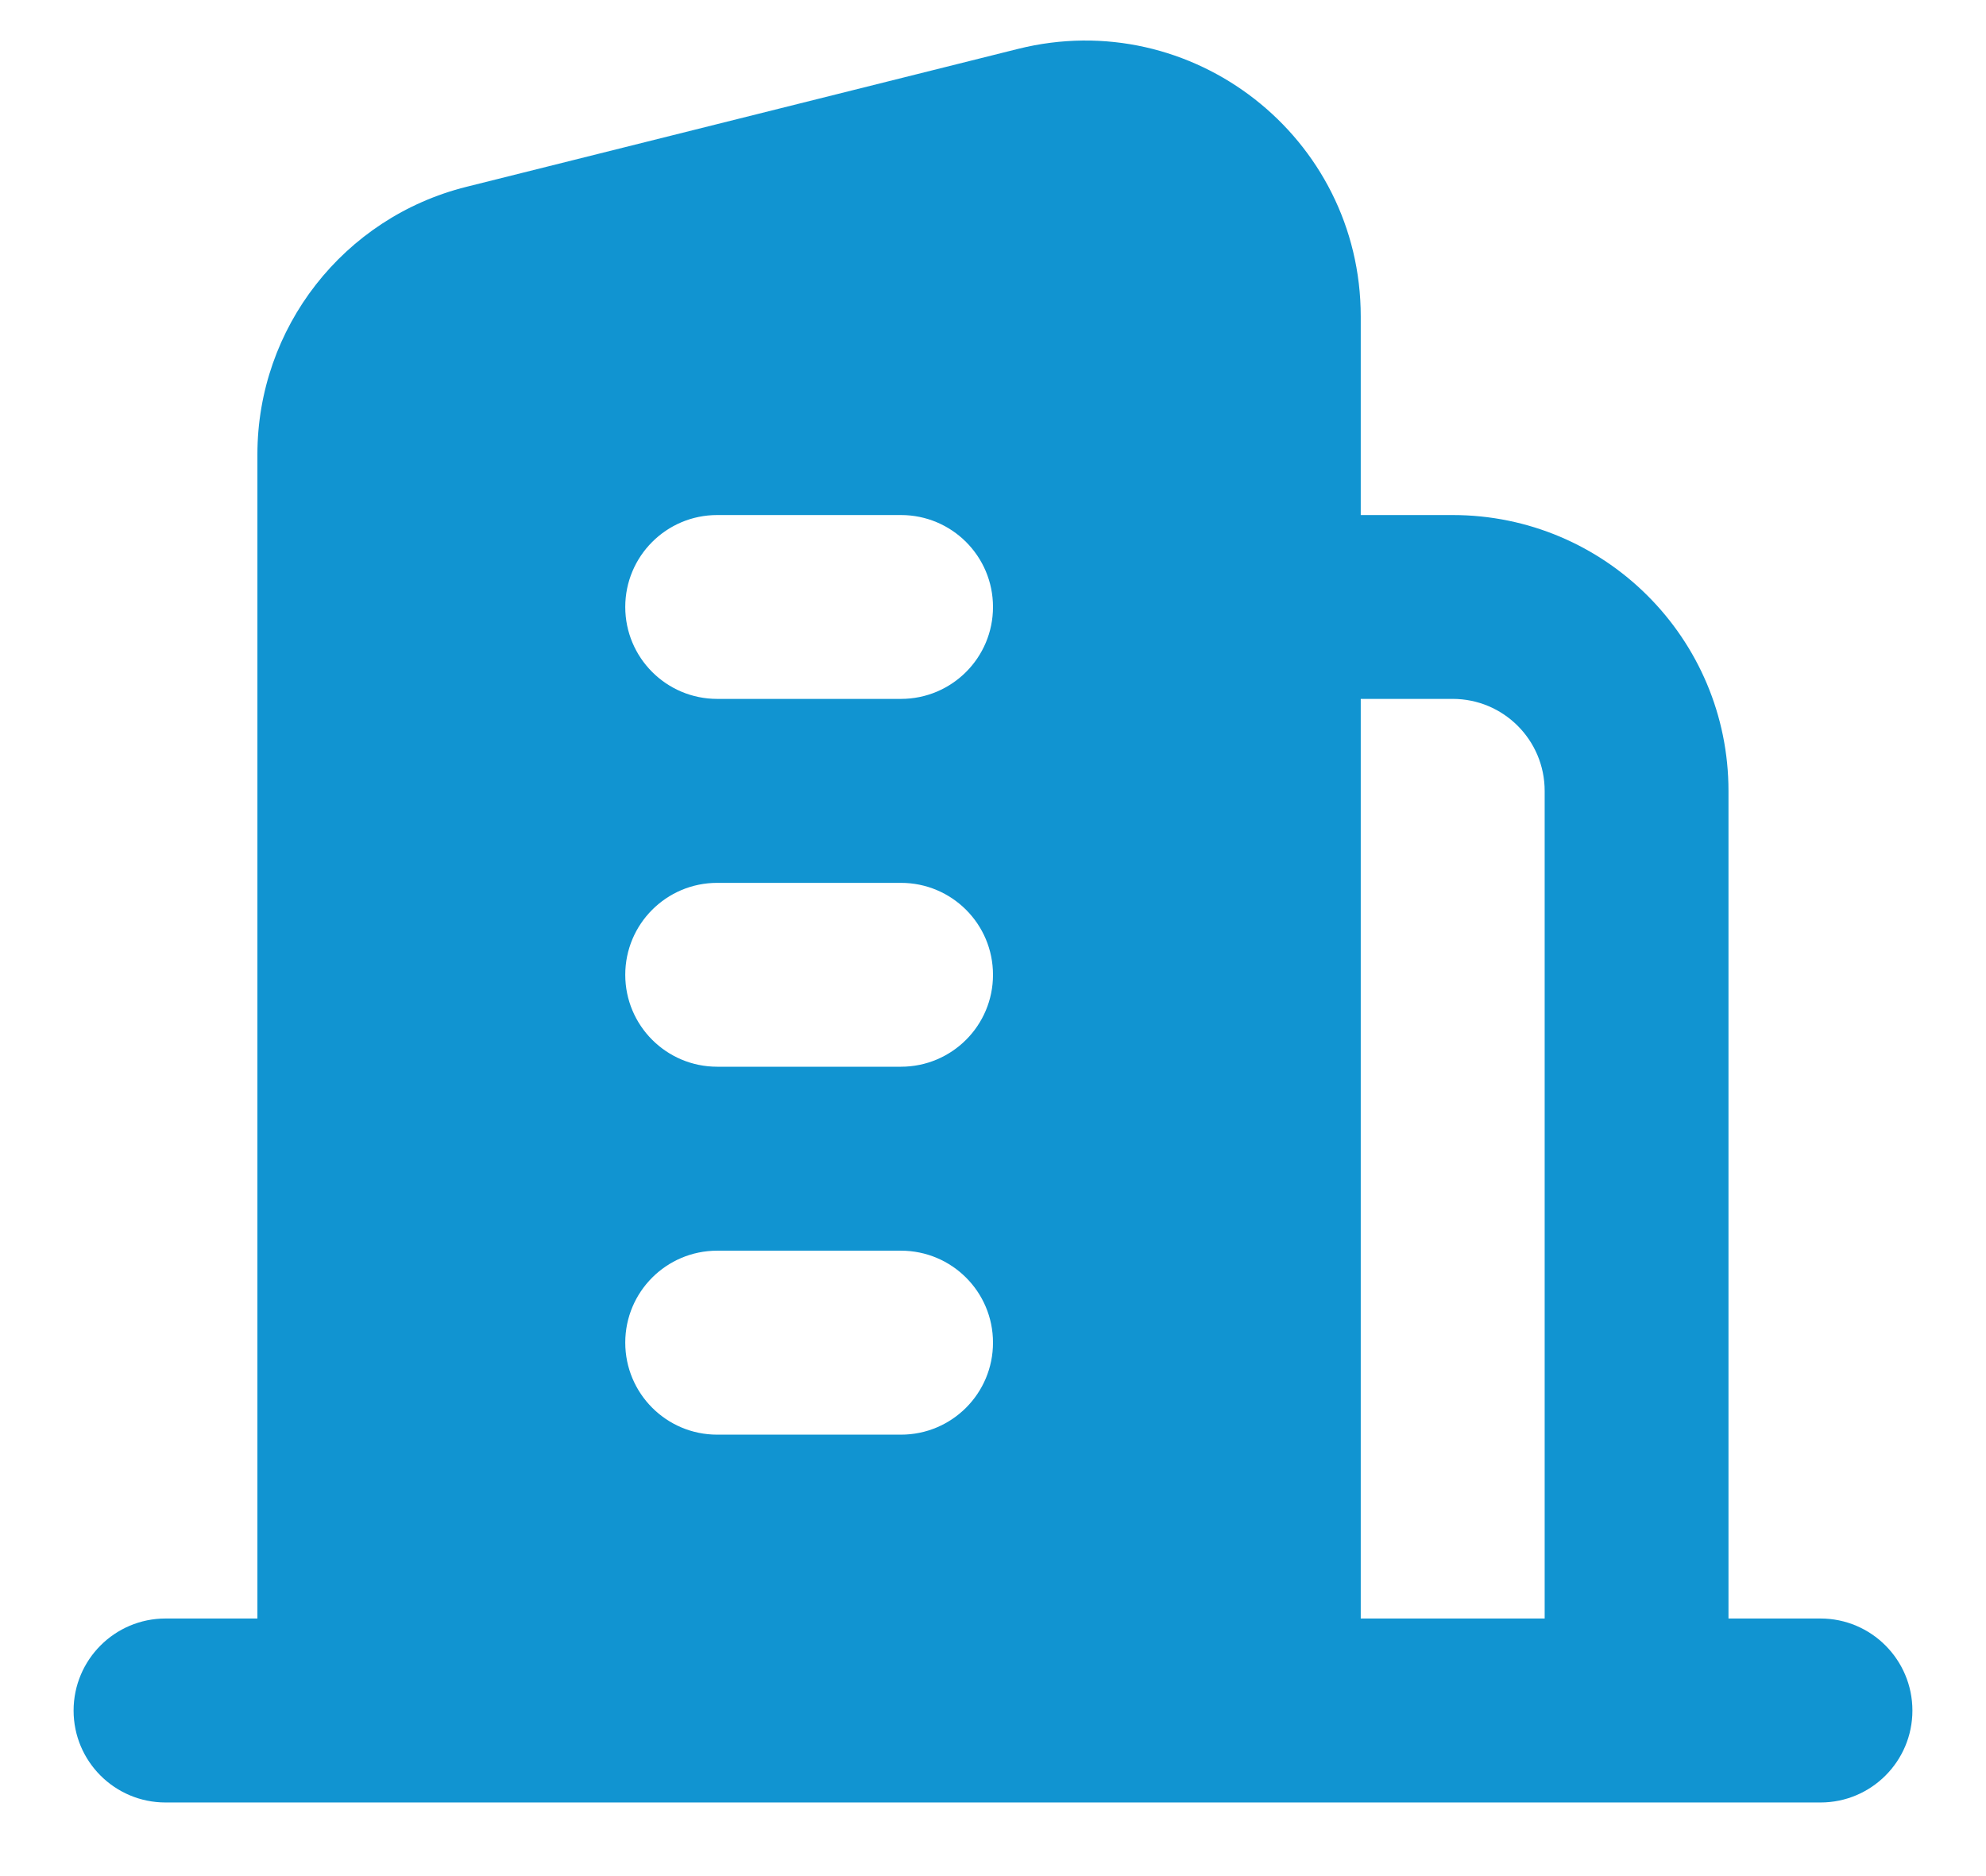 <svg width="18" height="17" viewBox="0 0 18 17" fill="none" xmlns="http://www.w3.org/2000/svg">
    <path fill-rule="evenodd" clip-rule="evenodd" d="M4.227 1.693C3.114 1.971 2.333 2.971 2.333 4.118V14.666H1.5C1.04 14.666 0.667 15.04 0.667 15.5C0.667 15.96 1.04 16.333 1.5 16.333H16.5C16.96 16.333 17.333 15.96 17.333 15.5C17.333 15.04 16.96 14.666 16.5 14.666H15.666V7.167C15.666 5.786 14.547 4.667 13.166 4.667H12.333V2.868C12.333 1.242 10.805 0.049 9.227 0.443L4.227 1.693ZM14 7.167V14.666H12.333V6.333H13.166C13.627 6.333 14 6.706 14 7.167ZM6.5 11.333C6.04 11.333 5.667 11.706 5.667 12.166C5.667 12.627 6.04 13 6.5 13H8.166C8.627 13 9 12.627 9 12.166C9 11.706 8.627 11.333 8.166 11.333H6.5ZM5.667 8.833C5.667 8.373 6.04 8 6.5 8H8.166C8.627 8 9 8.373 9 8.833C9 9.293 8.627 9.666 8.166 9.666H6.5C6.04 9.666 5.667 9.293 5.667 8.833ZM6.5 4.667C6.04 4.667 5.667 5.04 5.667 5.5C5.667 5.96 6.04 6.333 6.5 6.333H8.166C8.627 6.333 9 5.96 9 5.5C9 5.04 8.627 4.667 8.166 4.667H6.5Z" fill="#1194D1" />
</svg>